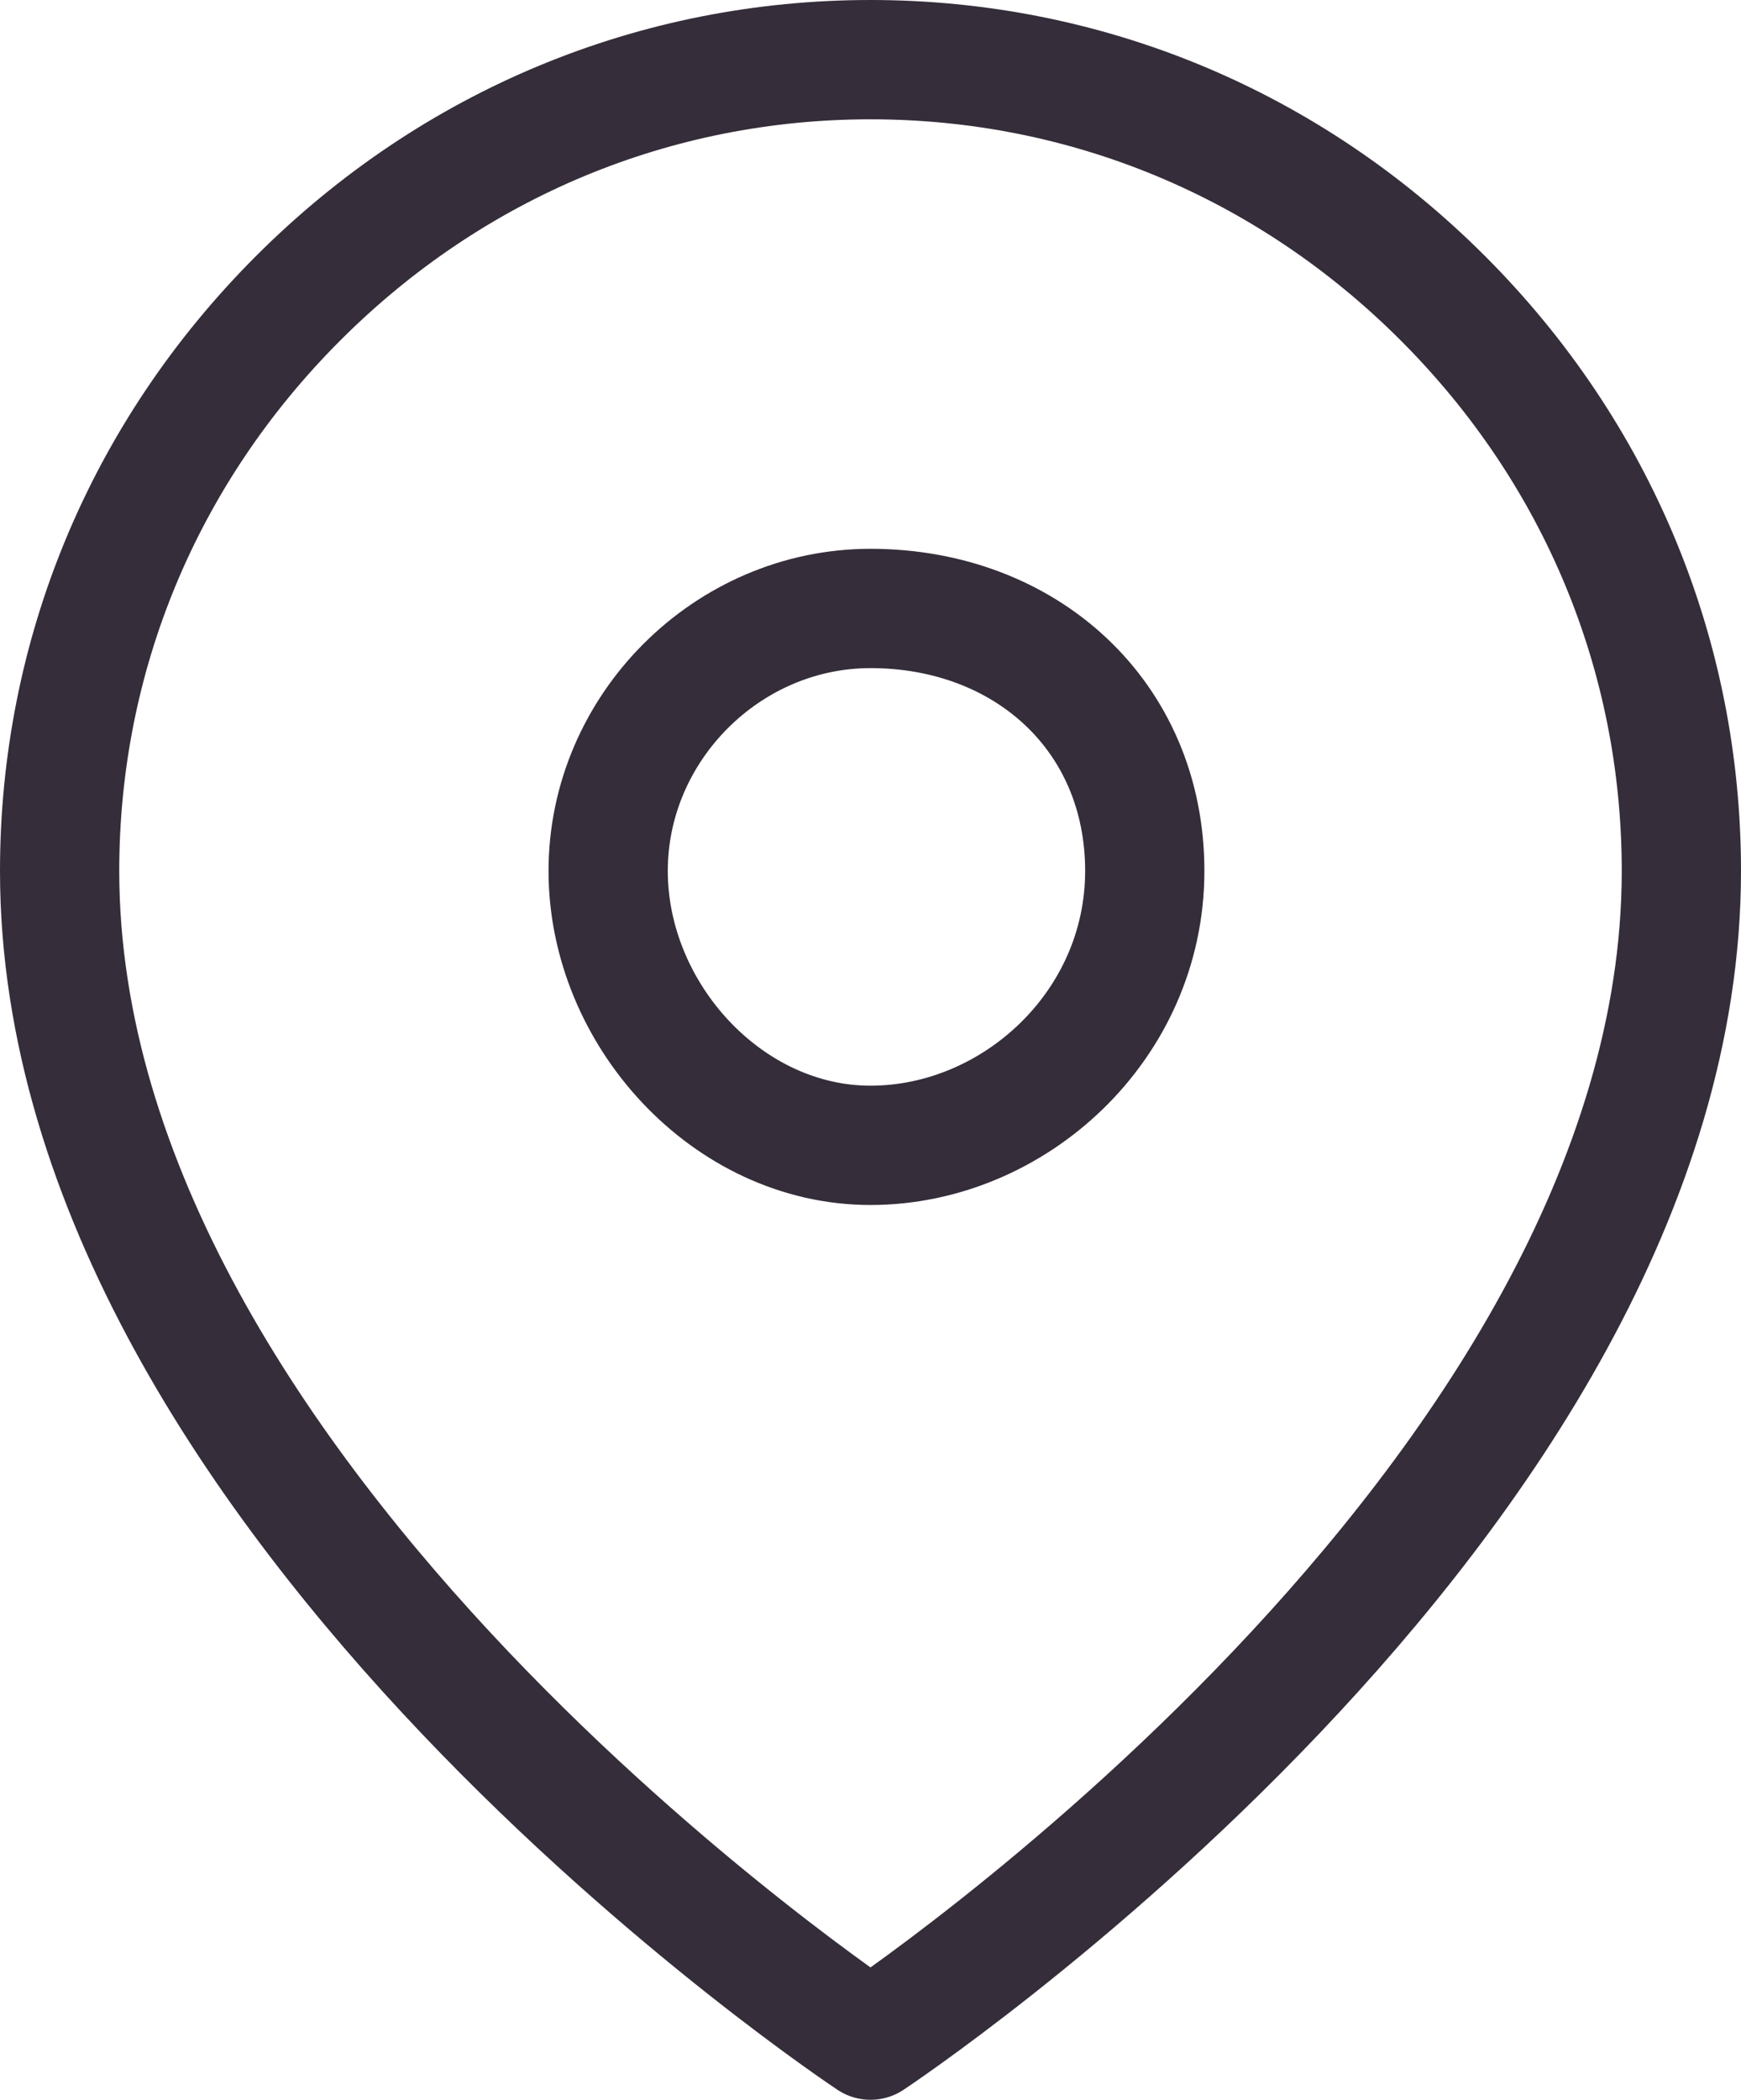 <?xml version="1.0" encoding="utf-8"?>
<!-- Generator: Adobe Illustrator 24.0.3, SVG Export Plug-In . SVG Version: 6.00 Build 0)  -->
<svg version="1.1" id="圖層_1" xmlns="http://www.w3.org/2000/svg" xmlns:xlink="http://www.w3.org/1999/xlink" x="0px" y="0px"
	 viewBox="0 0 14.6 17.6" style="enable-background:new 0 0 14.6 17.6;" xml:space="preserve">
<style type="text/css">
	.st0{clip-path:url(#SVGID_2_);}
	.st1{fill:none;stroke:#352D39;stroke-linecap:round;stroke-linejoin:round;}
</style>
<g>
	<defs>
		<rect id="SVGID_1_" x="-1.7" y="-0.2" width="18" height="18"/>
	</defs>
	<clipPath id="SVGID_2_">
		<use xlink:href="#SVGID_1_"  style="overflow:visible;"/>
	</clipPath>
	<g class="st0">
		<path class="st1" d="M14.1,7.3c0,5.3-6.8,9.8-6.8,9.8s-6.8-4.5-6.8-9.8c0-1.8,0.7-3.5,2-4.8s3-2,4.8-2s3.5,0.7,4.8,2
			C13.4,3.8,14.1,5.5,14.1,7.3z"/>
		<path class="st1" d="M7.3,9.6c1.2,0,2.3-1,2.3-2.3s-1-2.2-2.3-2.2c-1.2,0-2.2,1-2.2,2.2S6.1,9.6,7.3,9.6z"/>
	</g>
</g>
</svg>

